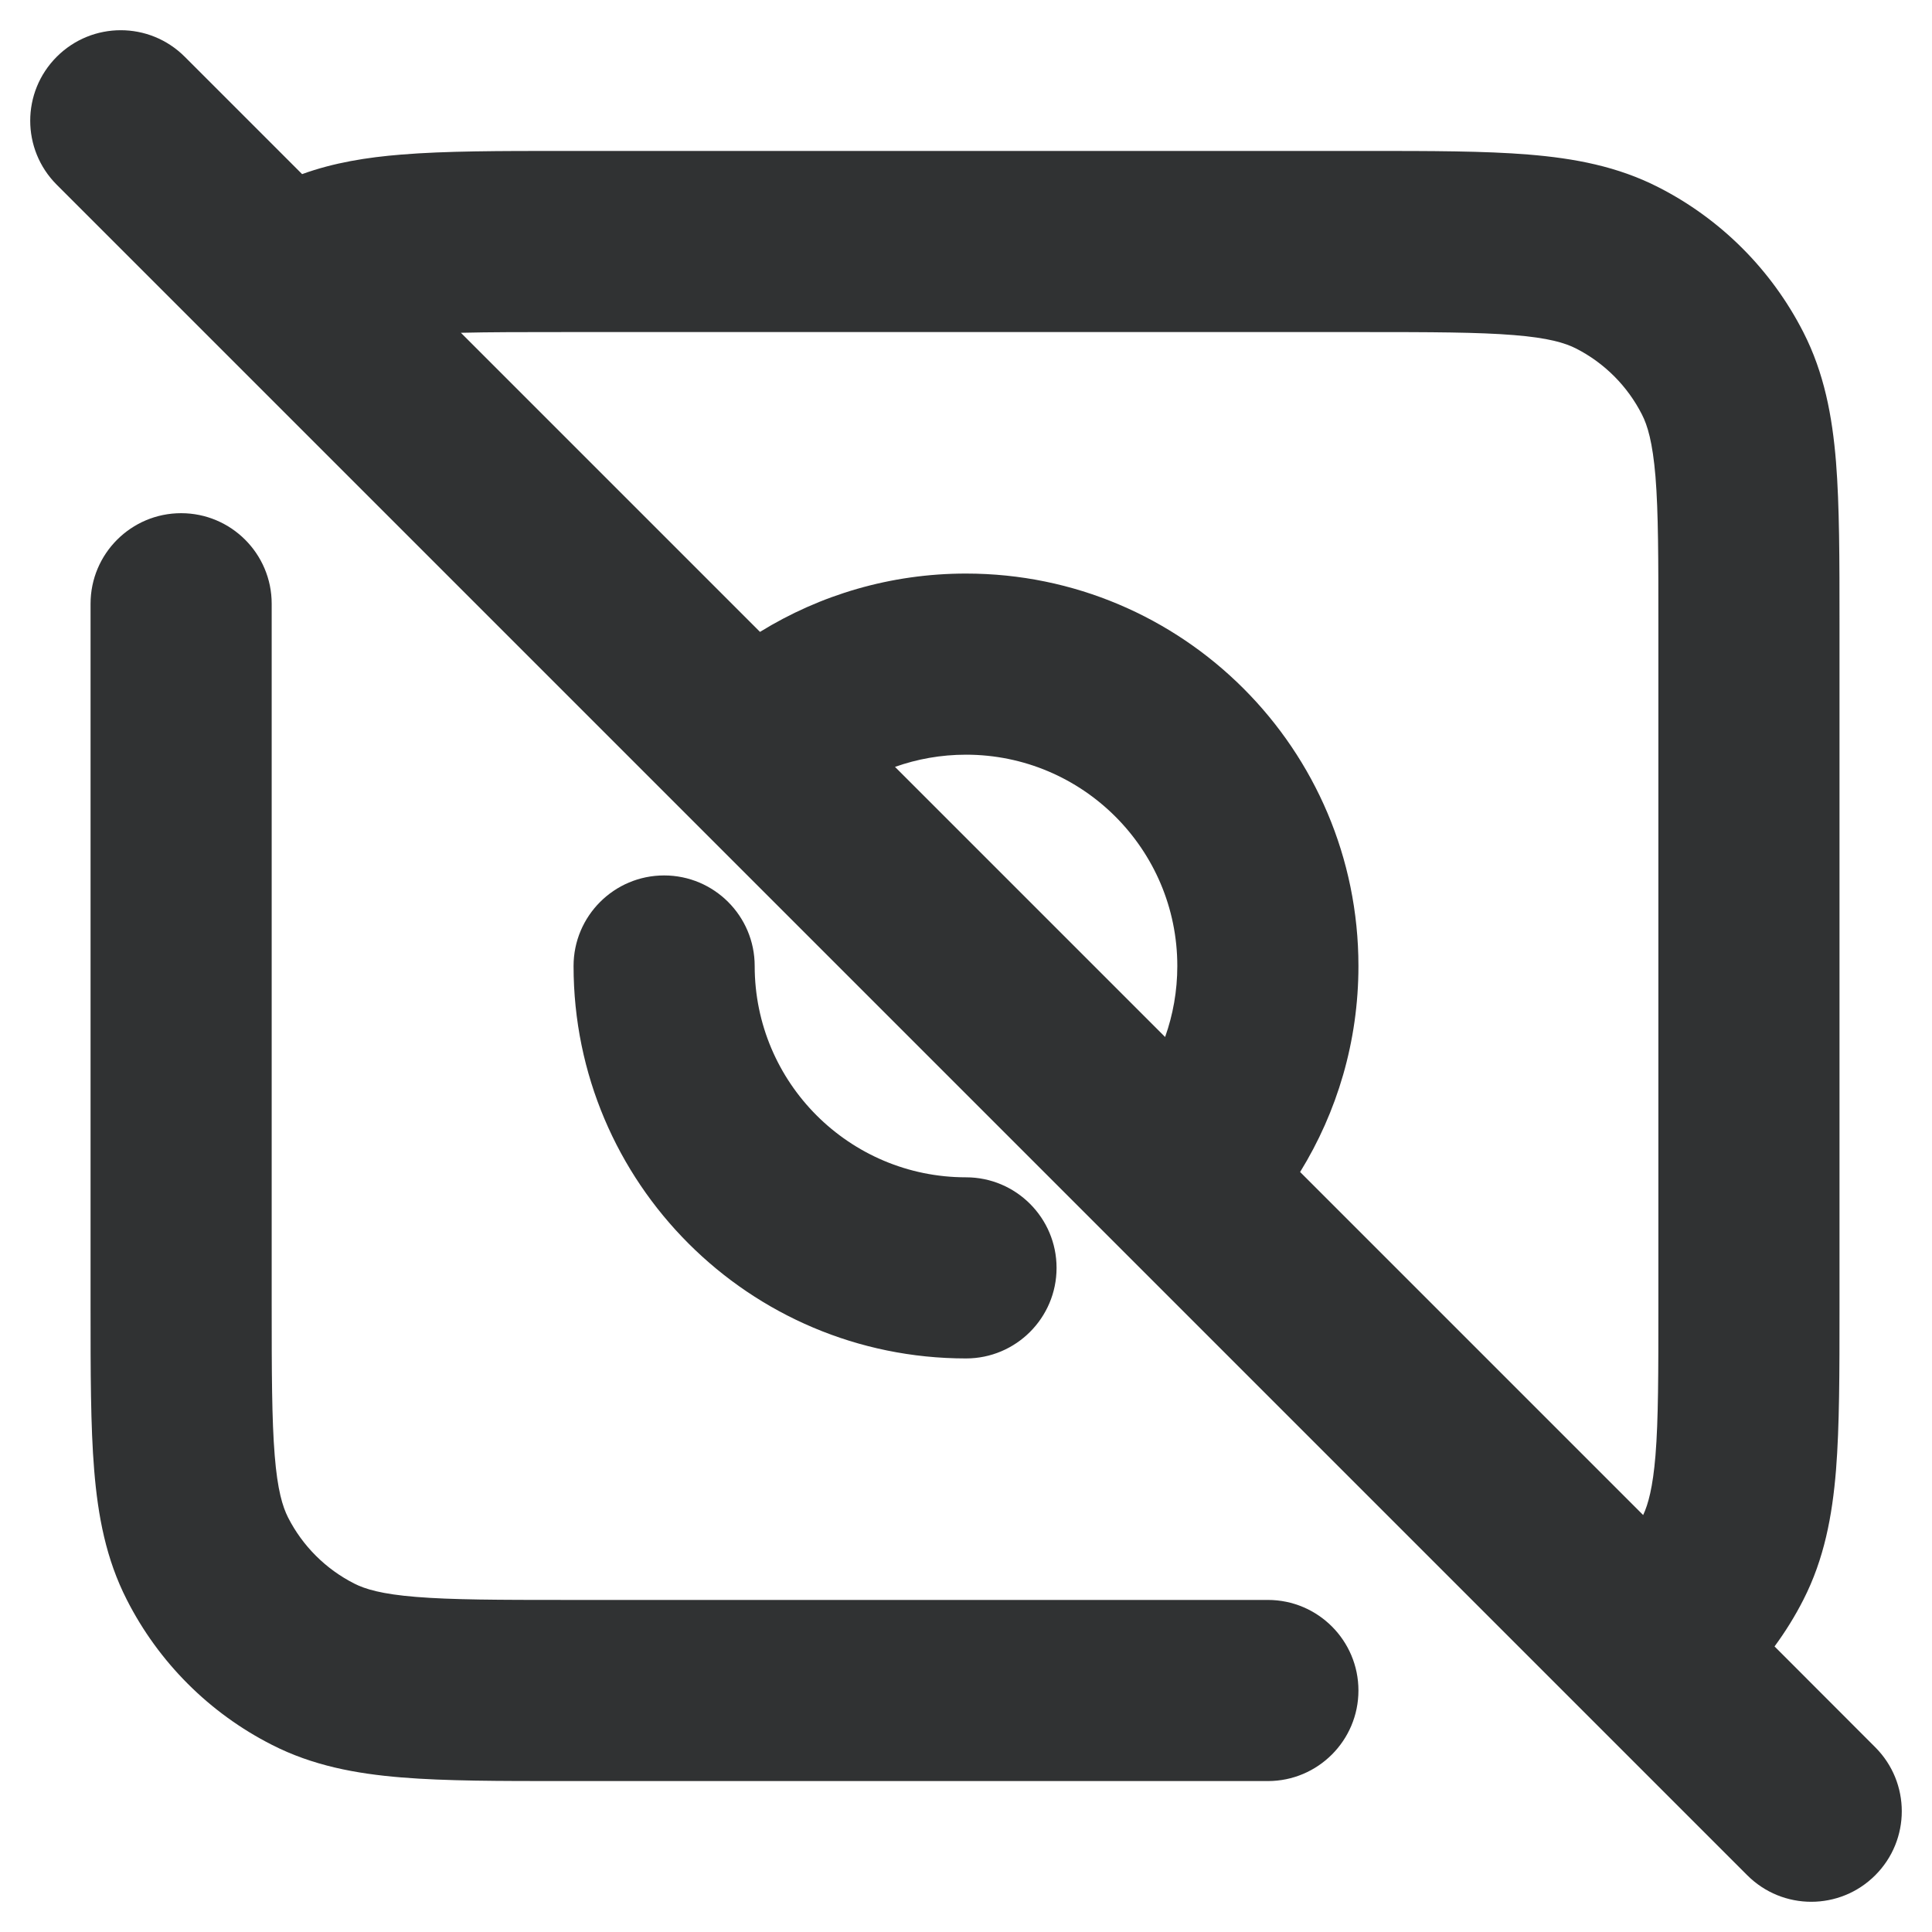 <svg width="16" height="16" viewBox="0 0 16 16" fill="none" xmlns="http://www.w3.org/2000/svg">
    <g clip-path="url(#clip0_53_9506)">
        <path fill-rule="evenodd" clip-rule="evenodd"
            d="M1.53 0.47C1.237 0.177 0.763 0.177 0.47 0.47C0.177 0.763 0.177 1.237 0.47 1.53L14.47 15.53C14.763 15.823 15.237 15.823 15.53 15.53C15.823 15.237 15.823 14.763 15.53 14.47L14.696 13.635C14.785 13.514 14.866 13.384 14.935 13.248C15.107 12.911 15.174 12.555 15.205 12.175C15.234 11.81 15.234 11.365 15.234 10.831V5.17C15.234 4.635 15.234 4.19 15.205 3.825C15.174 3.445 15.107 3.089 14.935 2.752C14.671 2.234 14.25 1.813 13.733 1.55C13.396 1.378 13.039 1.311 12.659 1.28C12.295 1.25 11.849 1.25 11.315 1.25H4.67C4.135 1.25 3.69 1.25 3.325 1.28C3.038 1.303 2.764 1.347 2.502 1.442L1.53 0.47ZM10.767 9.706L13.608 12.547C13.65 12.457 13.688 12.319 13.71 12.053C13.734 11.757 13.734 11.372 13.734 10.8V5.2C13.734 4.628 13.734 4.243 13.71 3.947C13.686 3.66 13.644 3.523 13.598 3.433C13.478 3.197 13.287 3.006 13.052 2.886C12.961 2.84 12.824 2.798 12.537 2.775C12.241 2.751 11.857 2.75 11.284 2.75H4.7C4.339 2.75 4.053 2.75 3.817 2.756L6.294 5.233C6.79 4.927 7.375 4.75 8 4.75C9.795 4.75 11.25 6.205 11.25 8C11.25 8.625 11.073 9.21 10.767 9.706ZM9.649 8.588C9.714 8.405 9.75 8.207 9.75 8C9.75 7.034 8.966 6.25 8 6.25C7.793 6.25 7.595 6.286 7.412 6.351L9.649 8.588Z"
            fill="#303233" />
        <path
            d="M1.5 4.25C1.914 4.25 2.25 4.586 2.25 5V10.8C2.25 11.372 2.251 11.757 2.275 12.053C2.298 12.34 2.34 12.477 2.386 12.568C2.506 12.803 2.697 12.994 2.933 13.114C3.023 13.16 3.16 13.202 3.447 13.225C3.743 13.249 4.128 13.25 4.7 13.25H10.5C10.914 13.25 11.25 13.586 11.25 14C11.25 14.414 10.914 14.75 10.5 14.75H4.67C4.135 14.75 3.69 14.75 3.325 14.72C2.945 14.689 2.589 14.622 2.252 14.45C1.734 14.187 1.313 13.766 1.05 13.248C0.878 12.911 0.811 12.555 0.78 12.175C0.75 11.81 0.75 11.365 0.75 10.83L0.75 5C0.75 4.586 1.086 4.25 1.5 4.25Z"
            fill="#303233" />
        <path
            d="M6.25 8C6.25 7.586 5.914 7.25 5.5 7.25C5.086 7.25 4.75 7.586 4.75 8C4.75 9.795 6.205 11.25 8 11.25C8.414 11.25 8.75 10.914 8.75 10.5C8.75 10.086 8.414 9.75 8 9.75C7.034 9.75 6.25 8.966 6.25 8Z"
            fill="#303233" />
    </g>
    <defs>
        <clipPath id="clip0_53_9506">
            <rect width="16" height="16" fill="white" />
        </clipPath>
    </defs>
</svg>
